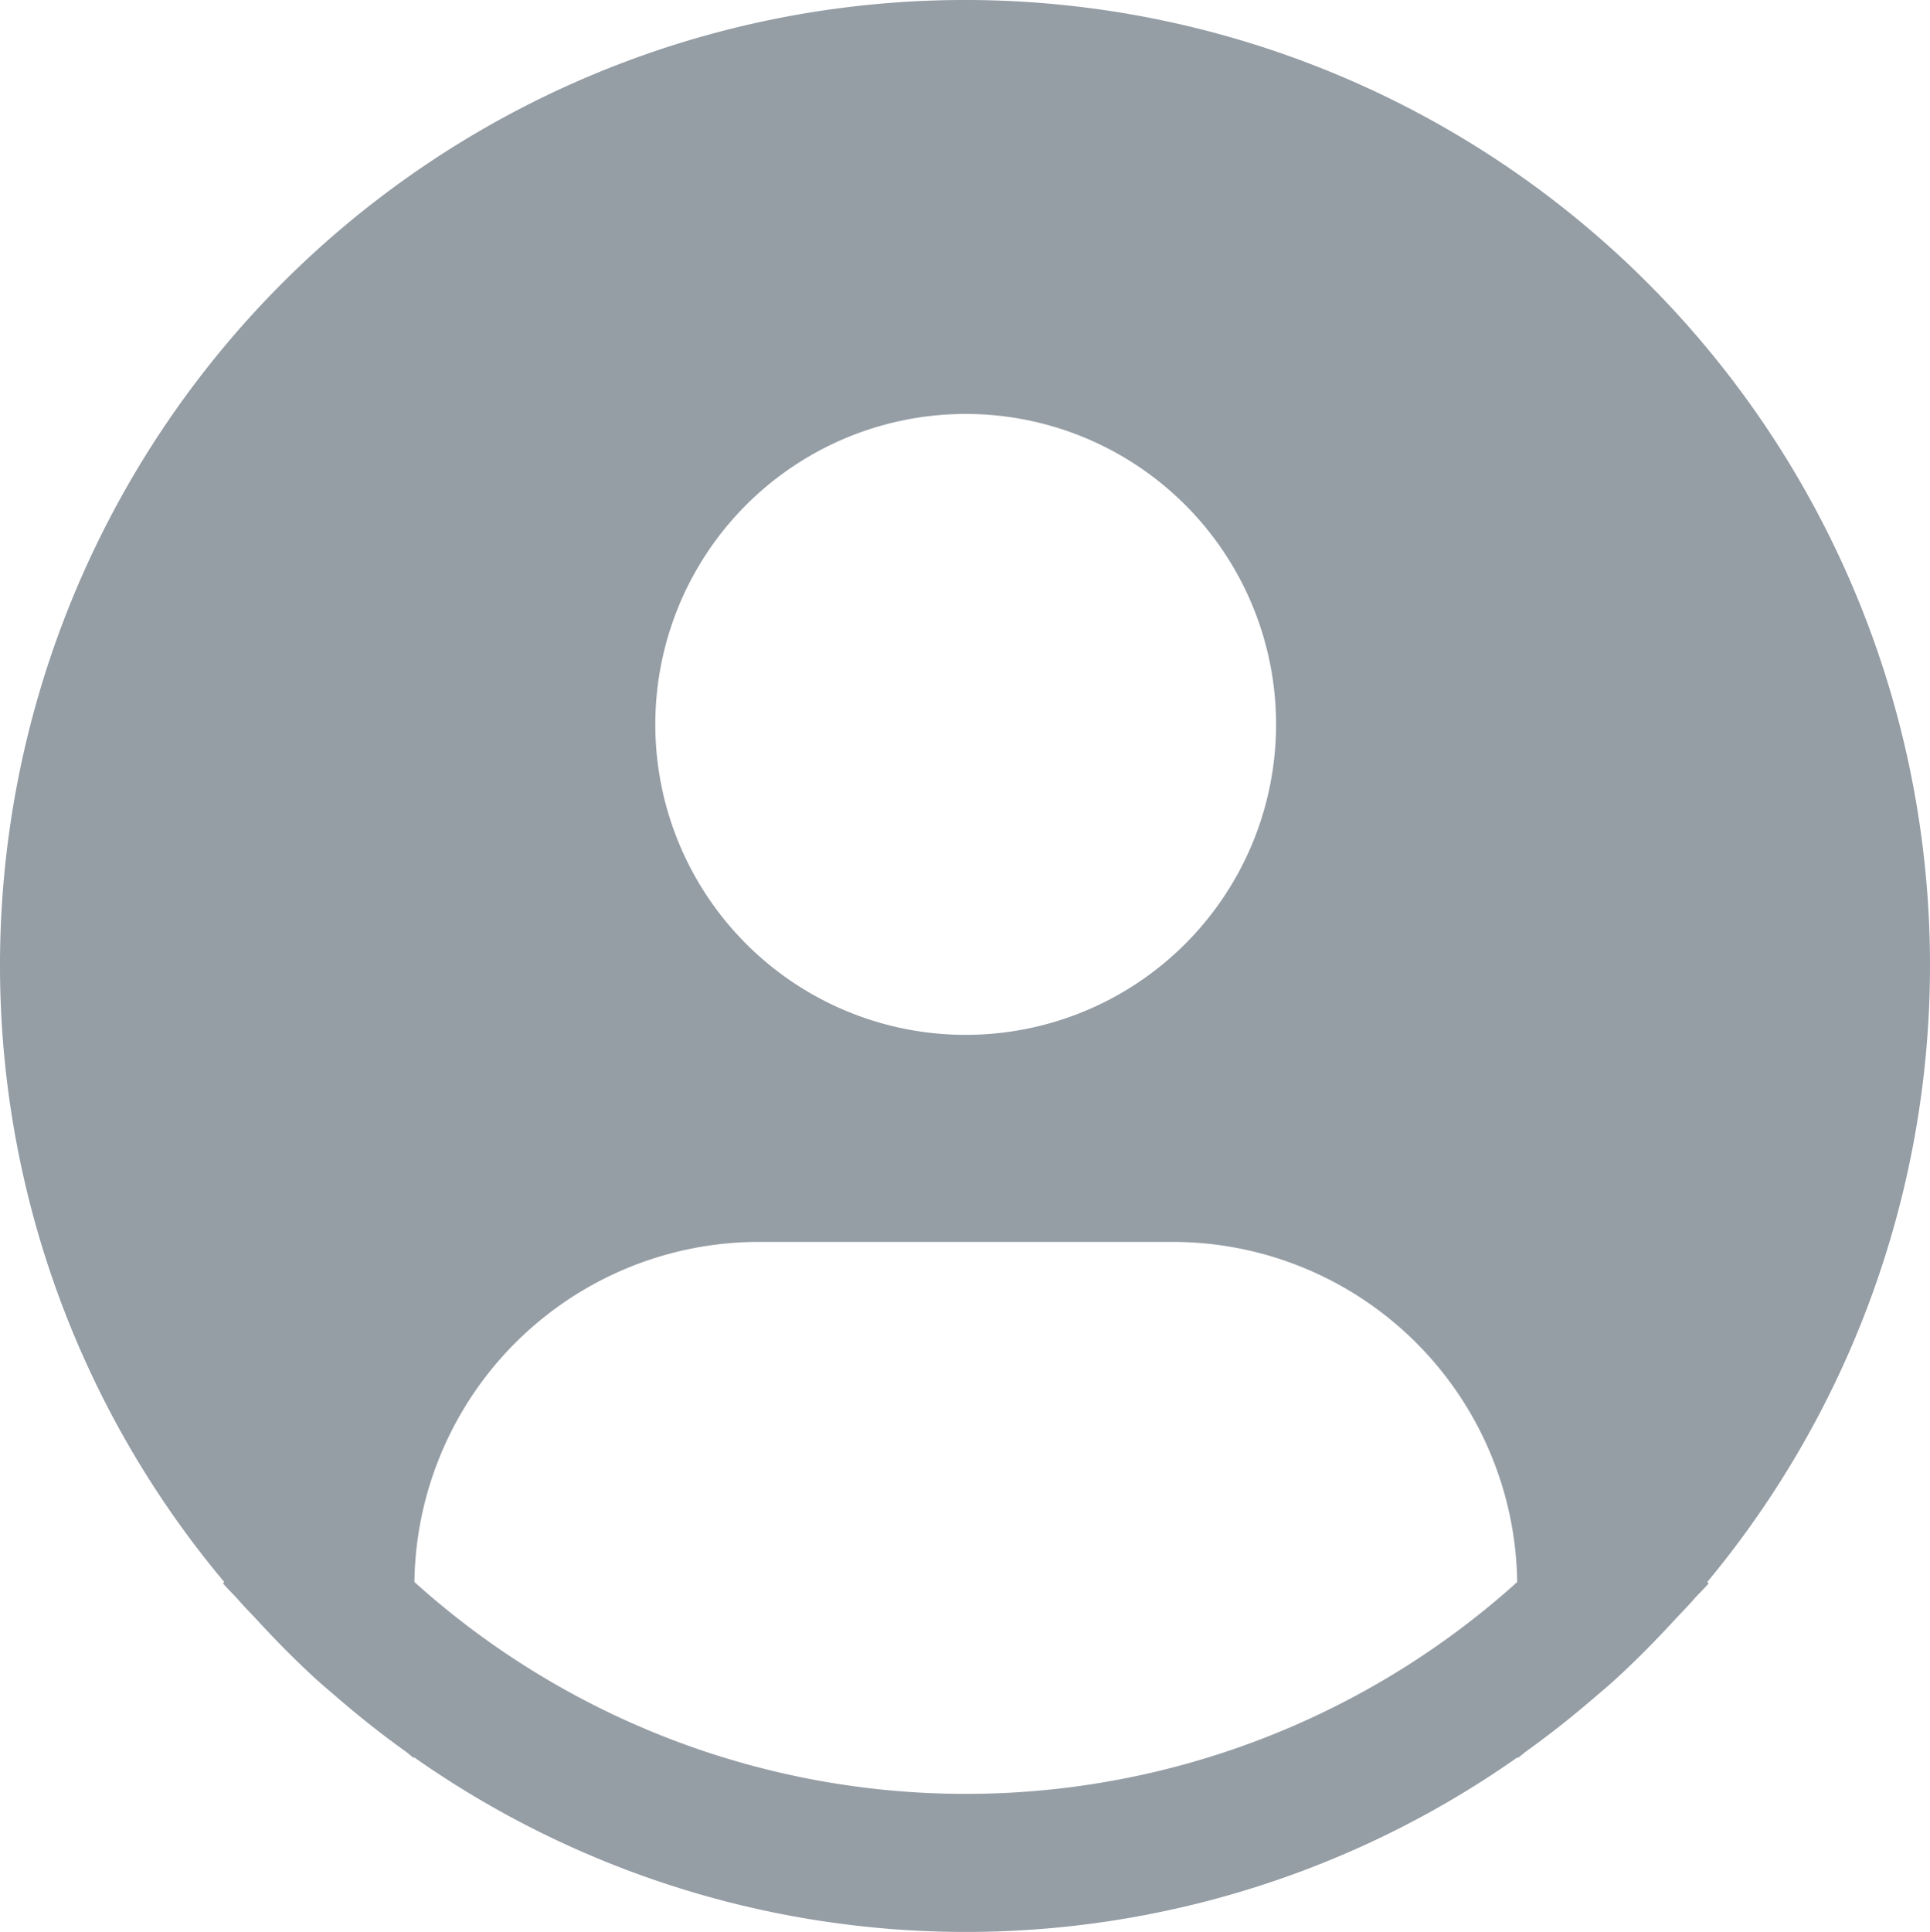 <?xml version="1.0" encoding="UTF-8" standalone="no"?>
<svg
   width="28"
   height="28.021"
   viewBox="0 0 28 28.021"
   id="icon"
   version="1.1"
   sodipodi:docname="avatar-fill.svg"
   inkscape:version="1.1.1 (3bf5ae0d25, 2021-09-20)"
   xmlns:inkscape="http://www.inkscape.org/namespaces/inkscape"
   xmlns:sodipodi="http://sodipodi.sourceforge.net/DTD/sodipodi-0.dtd"
   xmlns="http://www.w3.org/2000/svg"
   xmlns:svg="http://www.w3.org/2000/svg">
  <sodipodi:namedview
     id="namedview11"
     pagecolor="#505050"
     bordercolor="#eeeeee"
     borderopacity="1"
     inkscape:pageshadow="0"
     inkscape:pageopacity="0"
     inkscape:pagecheckerboard="0"
     showgrid="false"
     fit-margin-top="0"
     fit-margin-left="0"
     fit-margin-right="0"
     fit-margin-bottom="0"
     inkscape:zoom="9.1039998"
     inkscape:cx="-14.169596"
     inkscape:cy="16.311512"
     inkscape:window-width="1920"
     inkscape:window-height="1009"
     inkscape:window-x="1272"
     inkscape:window-y="-8"
     inkscape:window-maximized="1"
     inkscape:current-layer="icon" />
  <defs
     id="defs4">
    <style
       id="style2">
      .cls-1 {
        fill: none;
      }
    </style>
  </defs>
  <path
     id="_inner-path_"
     data-name="&lt;inner-path&gt;"
     class="cls-1"
     d="m 6.007,22.93 a 4.996,4.996 0 0 1 4.993,-4.93 h 6 a 4.996,4.996 0 0 1 4.993,4.93 11.94,11.94 0 0 1 -15.986,0 z m 12.493,-12.43 a 4.5,4.5 0 1 1 -4.5,-4.5 4.5,4.5 0 0 1 4.5,4.5 z" />
  <path
     d="M 24.768,22.947 A 14,14 0 1 0 3.8973273e-6,14.01 13.91,13.91 0 0 0 3.254,22.947 l -0.02,0.017 c 0.07,0.085 0.15,0.157 0.222,0.239 0.09,0.104 0.187,0.2 0.28,0.301 0.28,0.304 0.568,0.596 0.871,0.871 0.092,0.083 0.187,0.161 0.28,0.242 0.32,0.276 0.649,0.538 0.991,0.782 0.044,0.031 0.083,0.069 0.128,0.101 v -0.013 a 13.912,13.912 0 0 0 16.012,0 v 0.013 c 0.044,-0.031 0.084,-0.069 0.128,-0.101 0.341,-0.244 0.671,-0.506 0.991,-0.782 0.094,-0.08 0.189,-0.159 0.28,-0.242 0.303,-0.275 0.59,-0.567 0.871,-0.871 0.093,-0.101 0.19,-0.197 0.28,-0.301 0.072,-0.083 0.152,-0.155 0.222,-0.239 z M 14.011,6.004 A 4.503,4.503 0 1 1 9.507,10.508 4.503,4.503 0 0 1 14.011,6.004 Z M 6.012,22.947 a 5,5 0 0 1 4.997,-4.934 h 6.005 a 5,5 0 0 1 4.997,4.934 11.949,11.949 0 0 1 -15.998,0 z"
     id="path7"
     style="fill:#959da5;fill-opacity:1;stroke-width:1.001" />
  <rect
     id="_Transparent_Rectangle_"
     data-name="&lt;Transparent Rectangle&gt;"
     class="cls-1"
     width="32"
     height="32"
     x="-2"
     y="-2" />
</svg>
